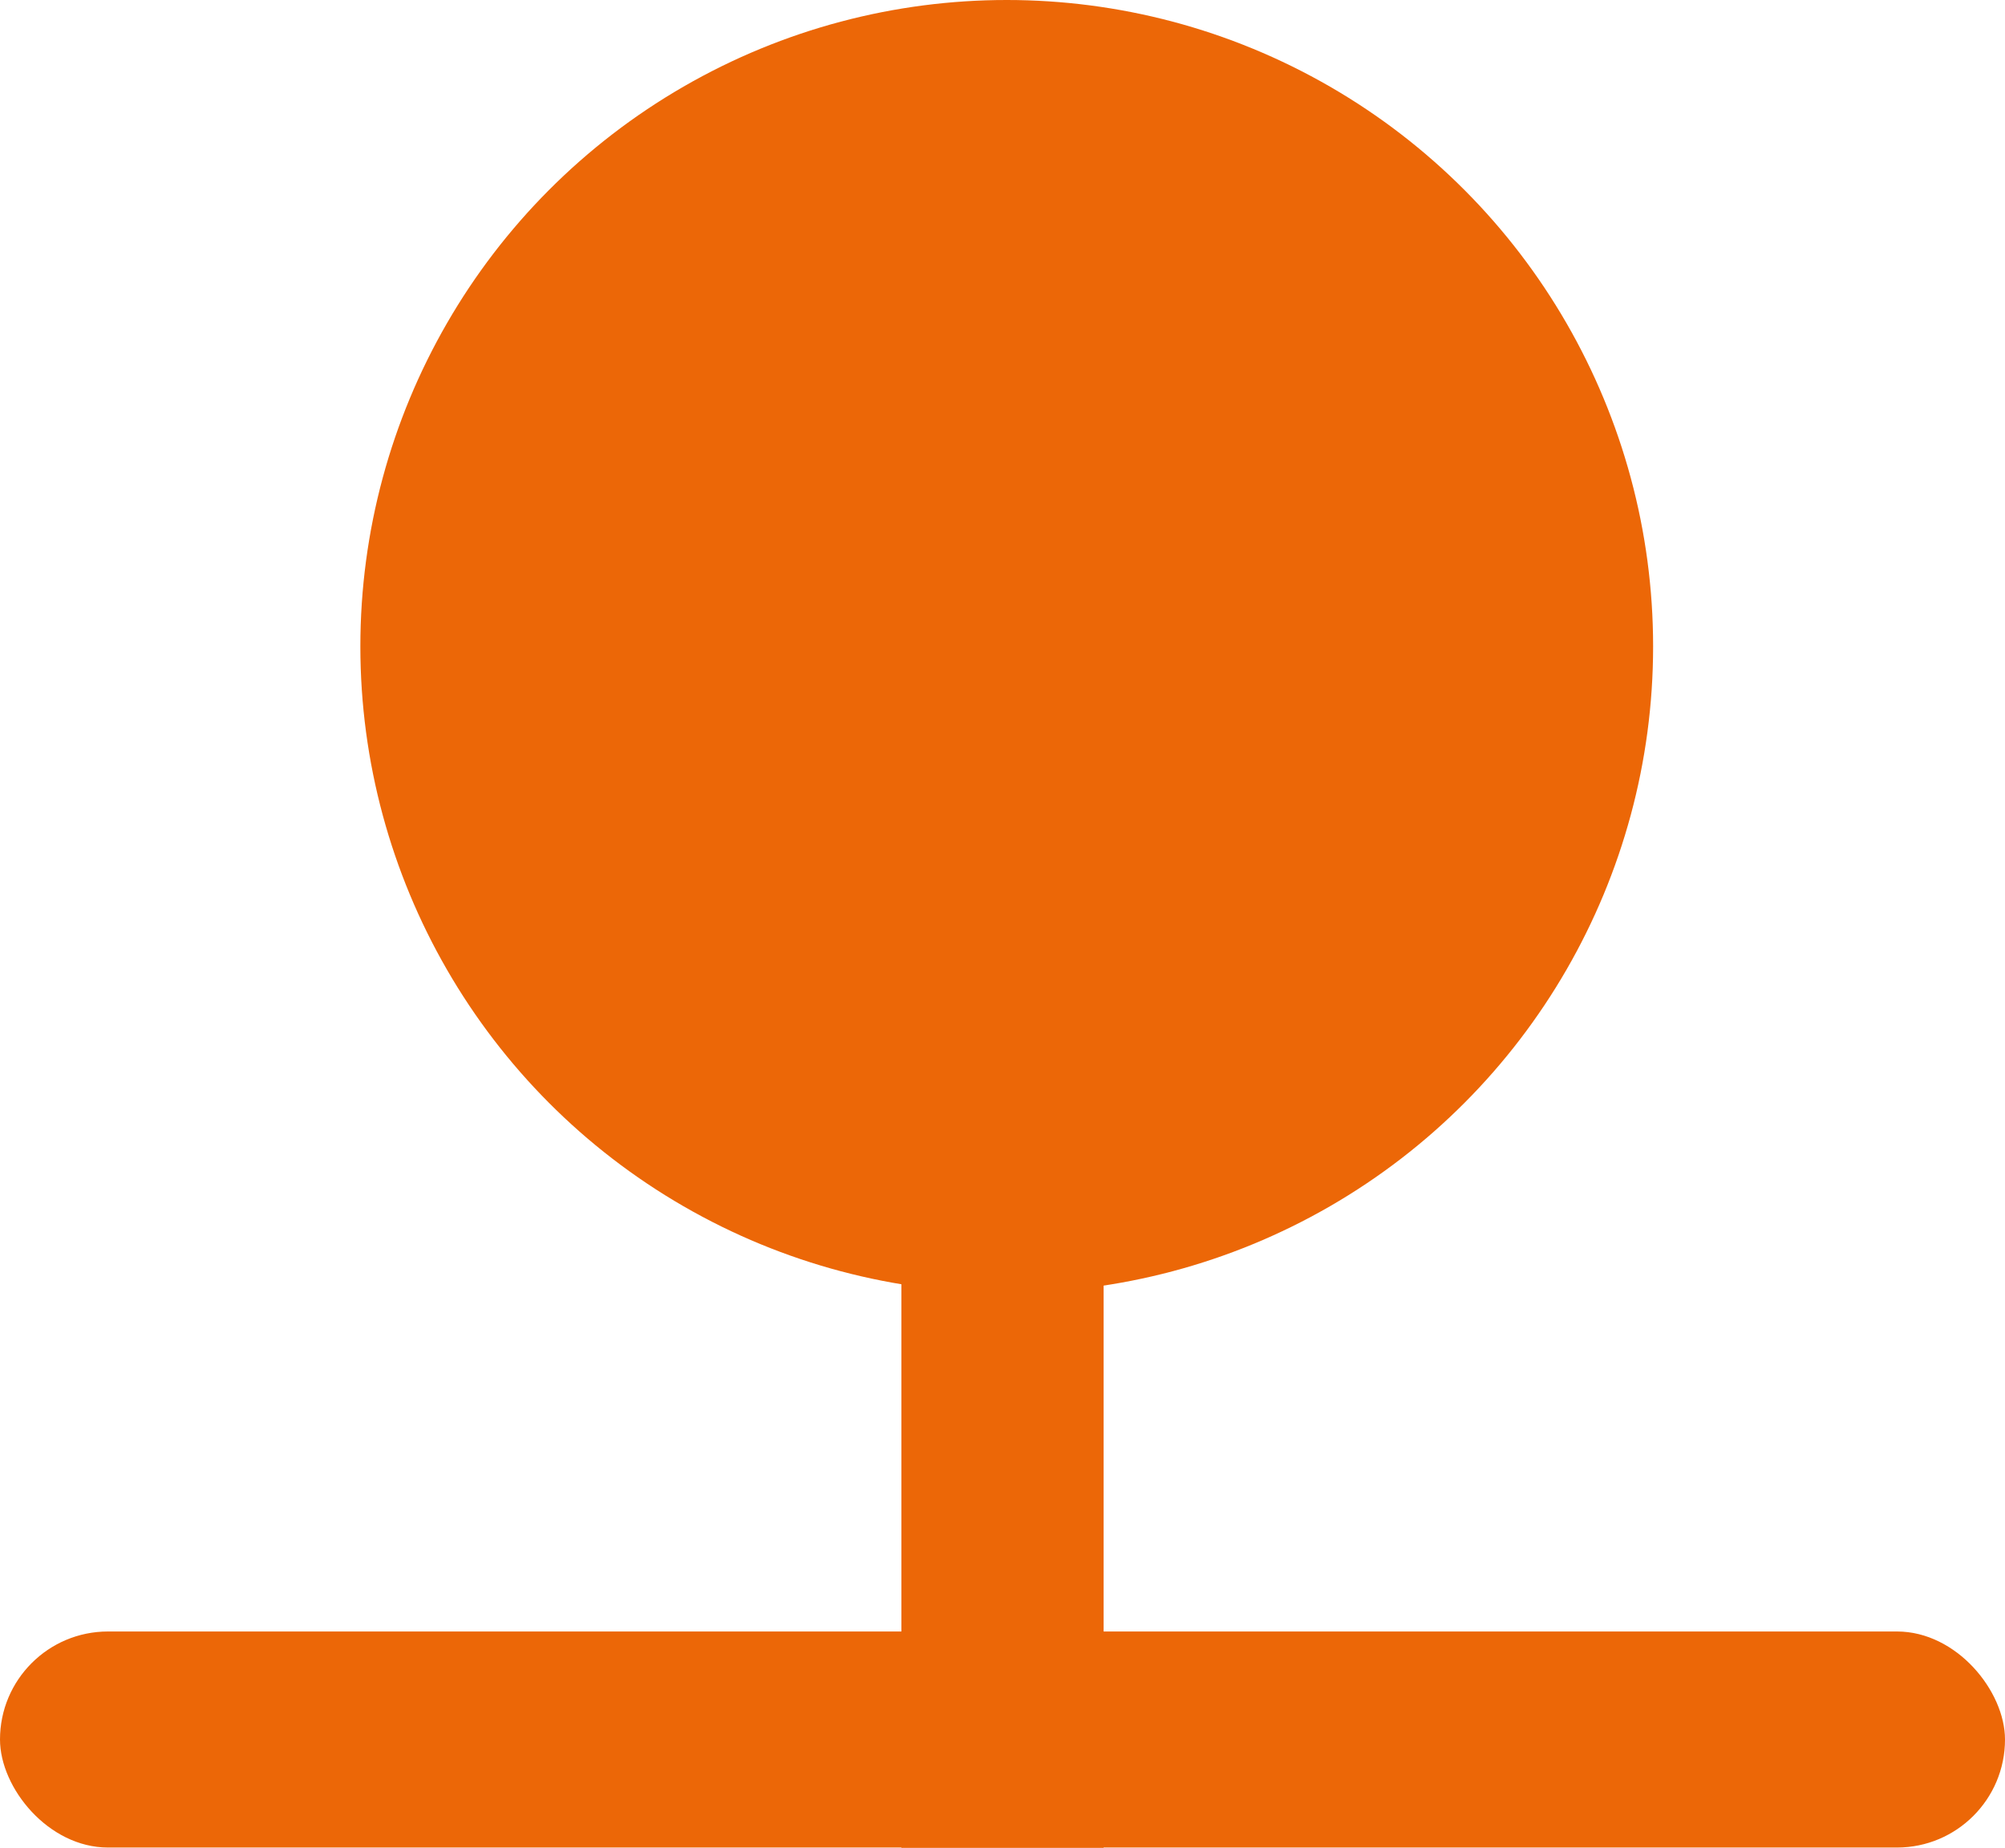 <?xml version="1.0" encoding="UTF-8"?>
<svg id="Guides" xmlns="http://www.w3.org/2000/svg" viewBox="0 0 82.79 76.29">
  <defs>
    <style>
      .cls-1 {
        fill: #ec6707;
      }
    </style>
  </defs>
  <circle class="cls-1" cx="41.57" cy="26.69" r="26.69"/>
  <rect class="cls-1" x="37.22" y="52.96" width="8.35" height="23.33"/>
  <rect class="cls-1" x="0" y="67.36" width="82.79" height="8.92" rx="4.46" ry="4.46"/>
</svg>